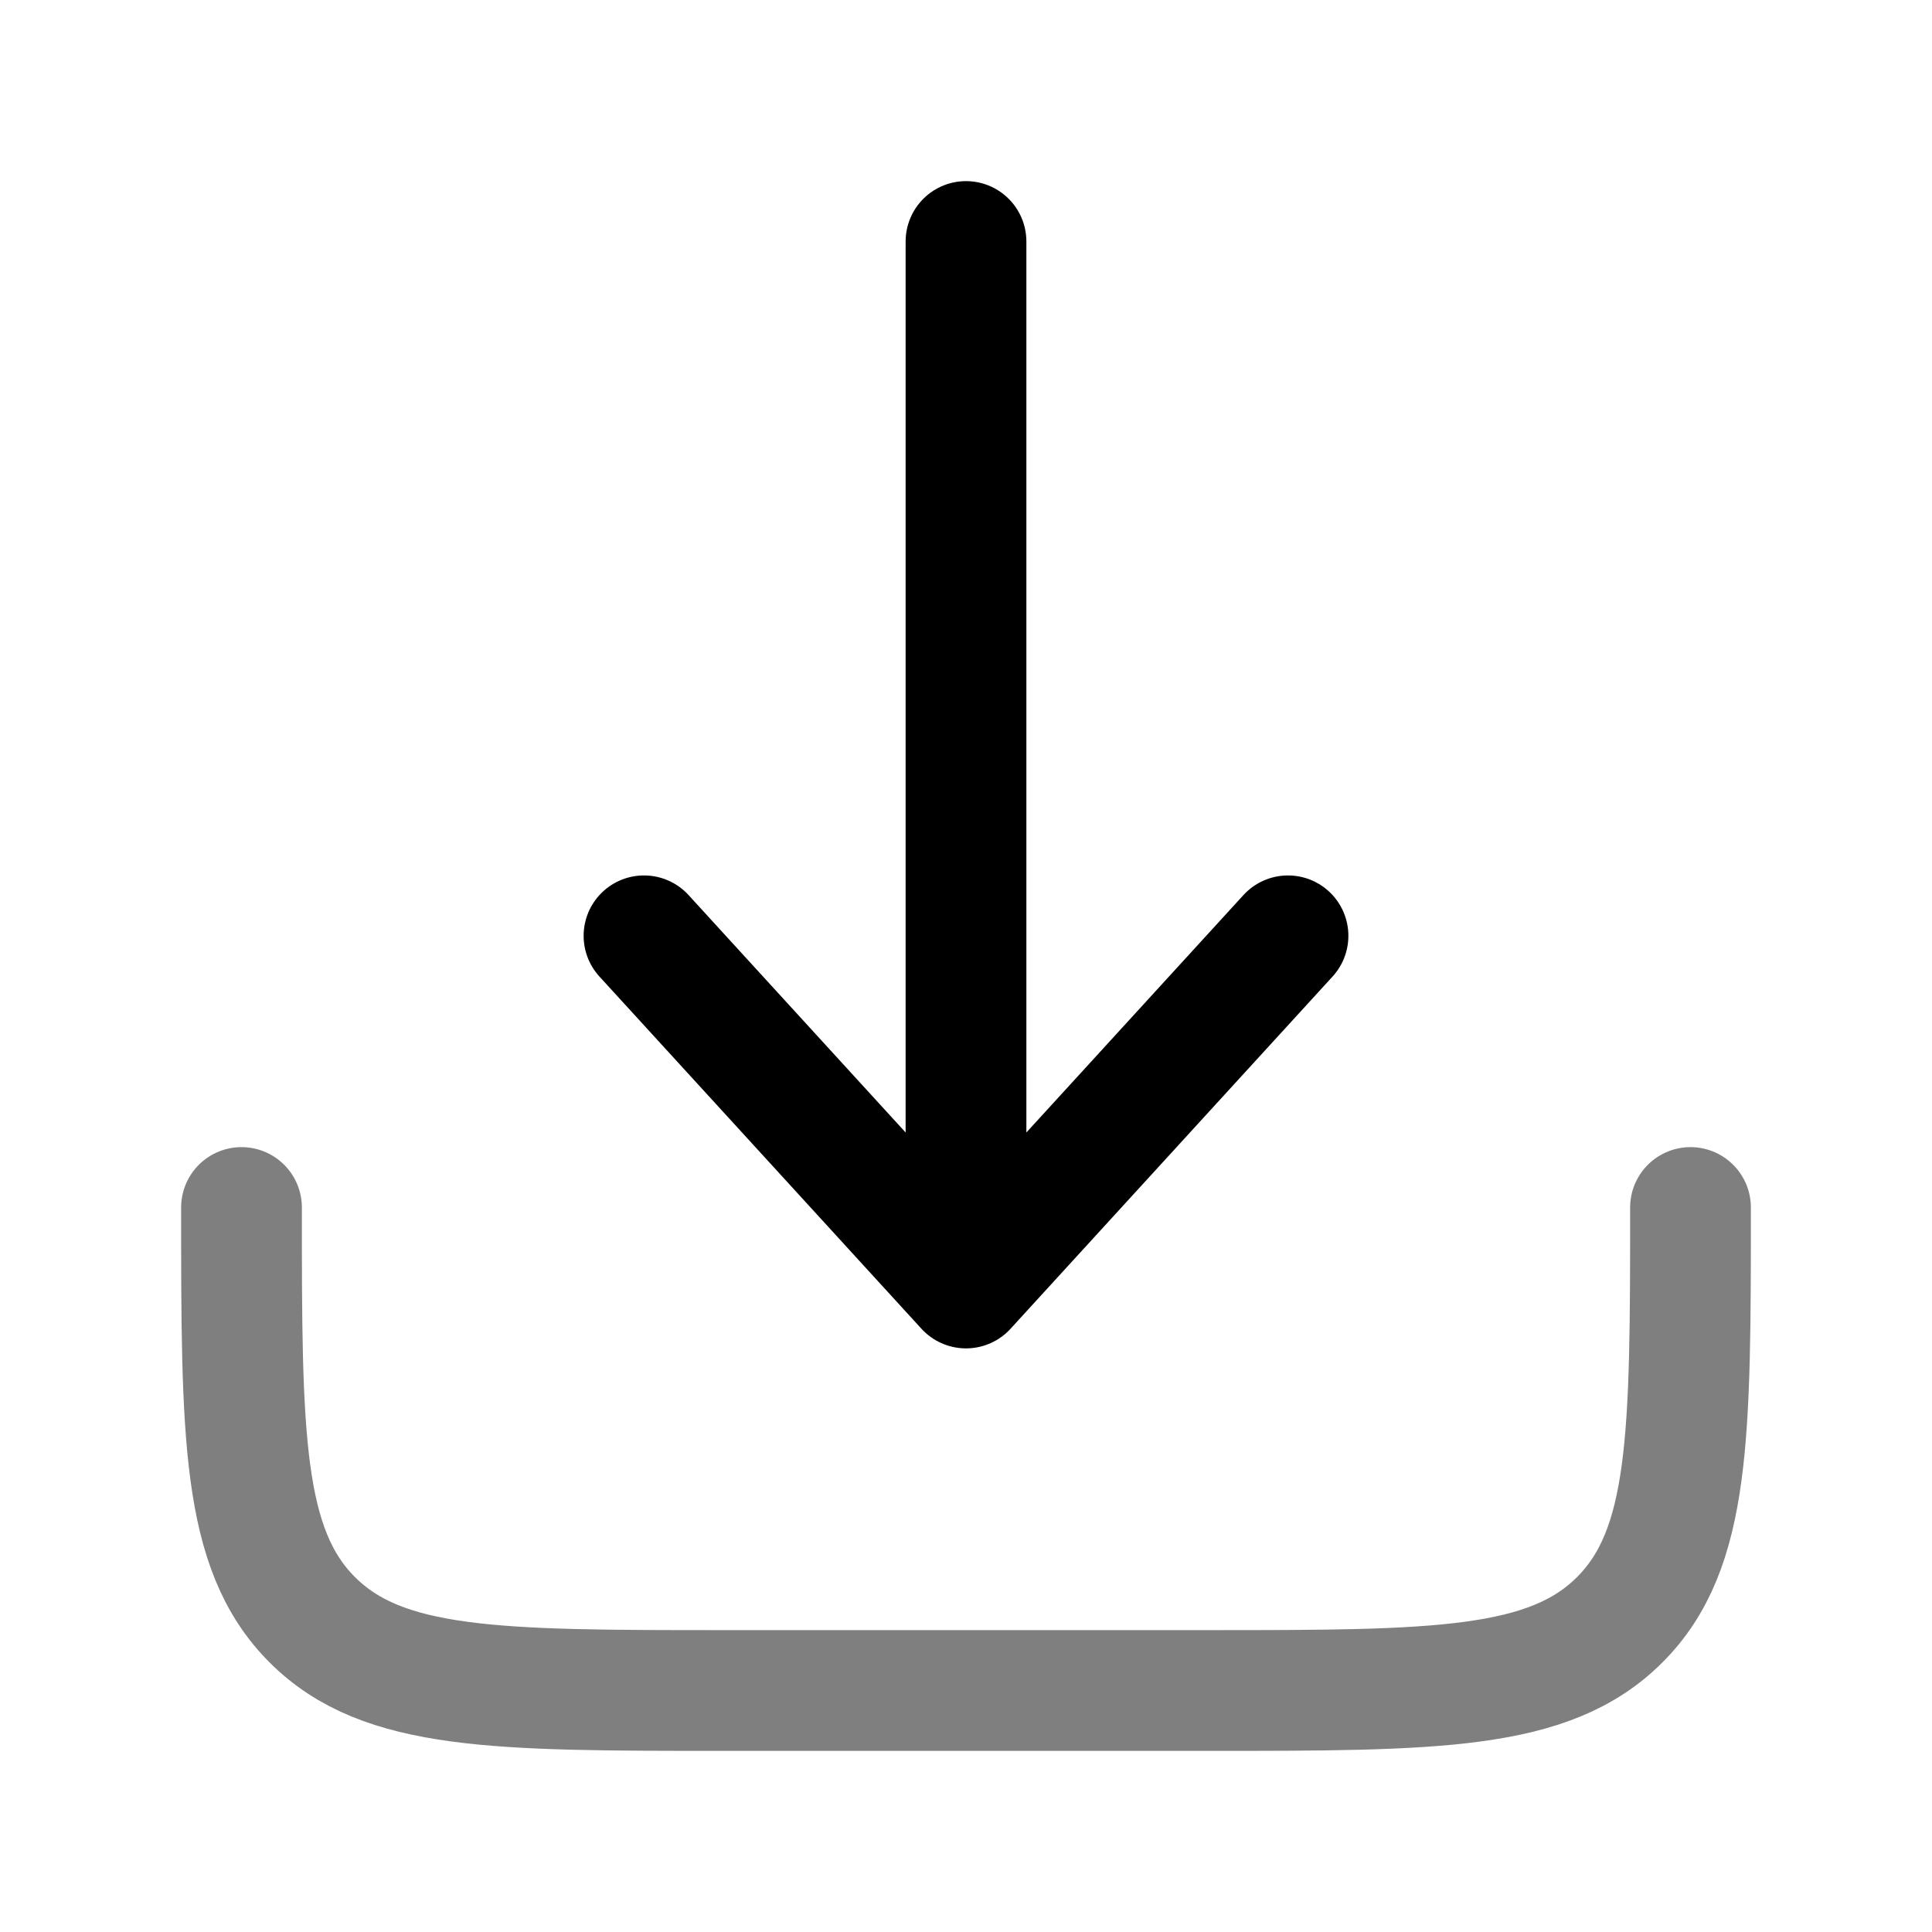 <svg width="24" height="24" viewBox="0 0 24 24" fill="none" xmlns="http://www.w3.org/2000/svg">
    <path opacity="0.5" d="M3 15C3 17.828 3 19.243 3.879 20.121C4.757 21 6.172 21 9 21H15C17.828 21 19.243 21 20.121 20.121C21 19.243 21 17.828 21 15" stroke="black" stroke-width="1.5" stroke-linecap="round" stroke-linejoin="round"/>
    <path d="M12 3V16M12 16L16 11.625M12 16L8 11.625" stroke="black" stroke-width="1.5" stroke-linecap="round" stroke-linejoin="round"/>
</svg>
